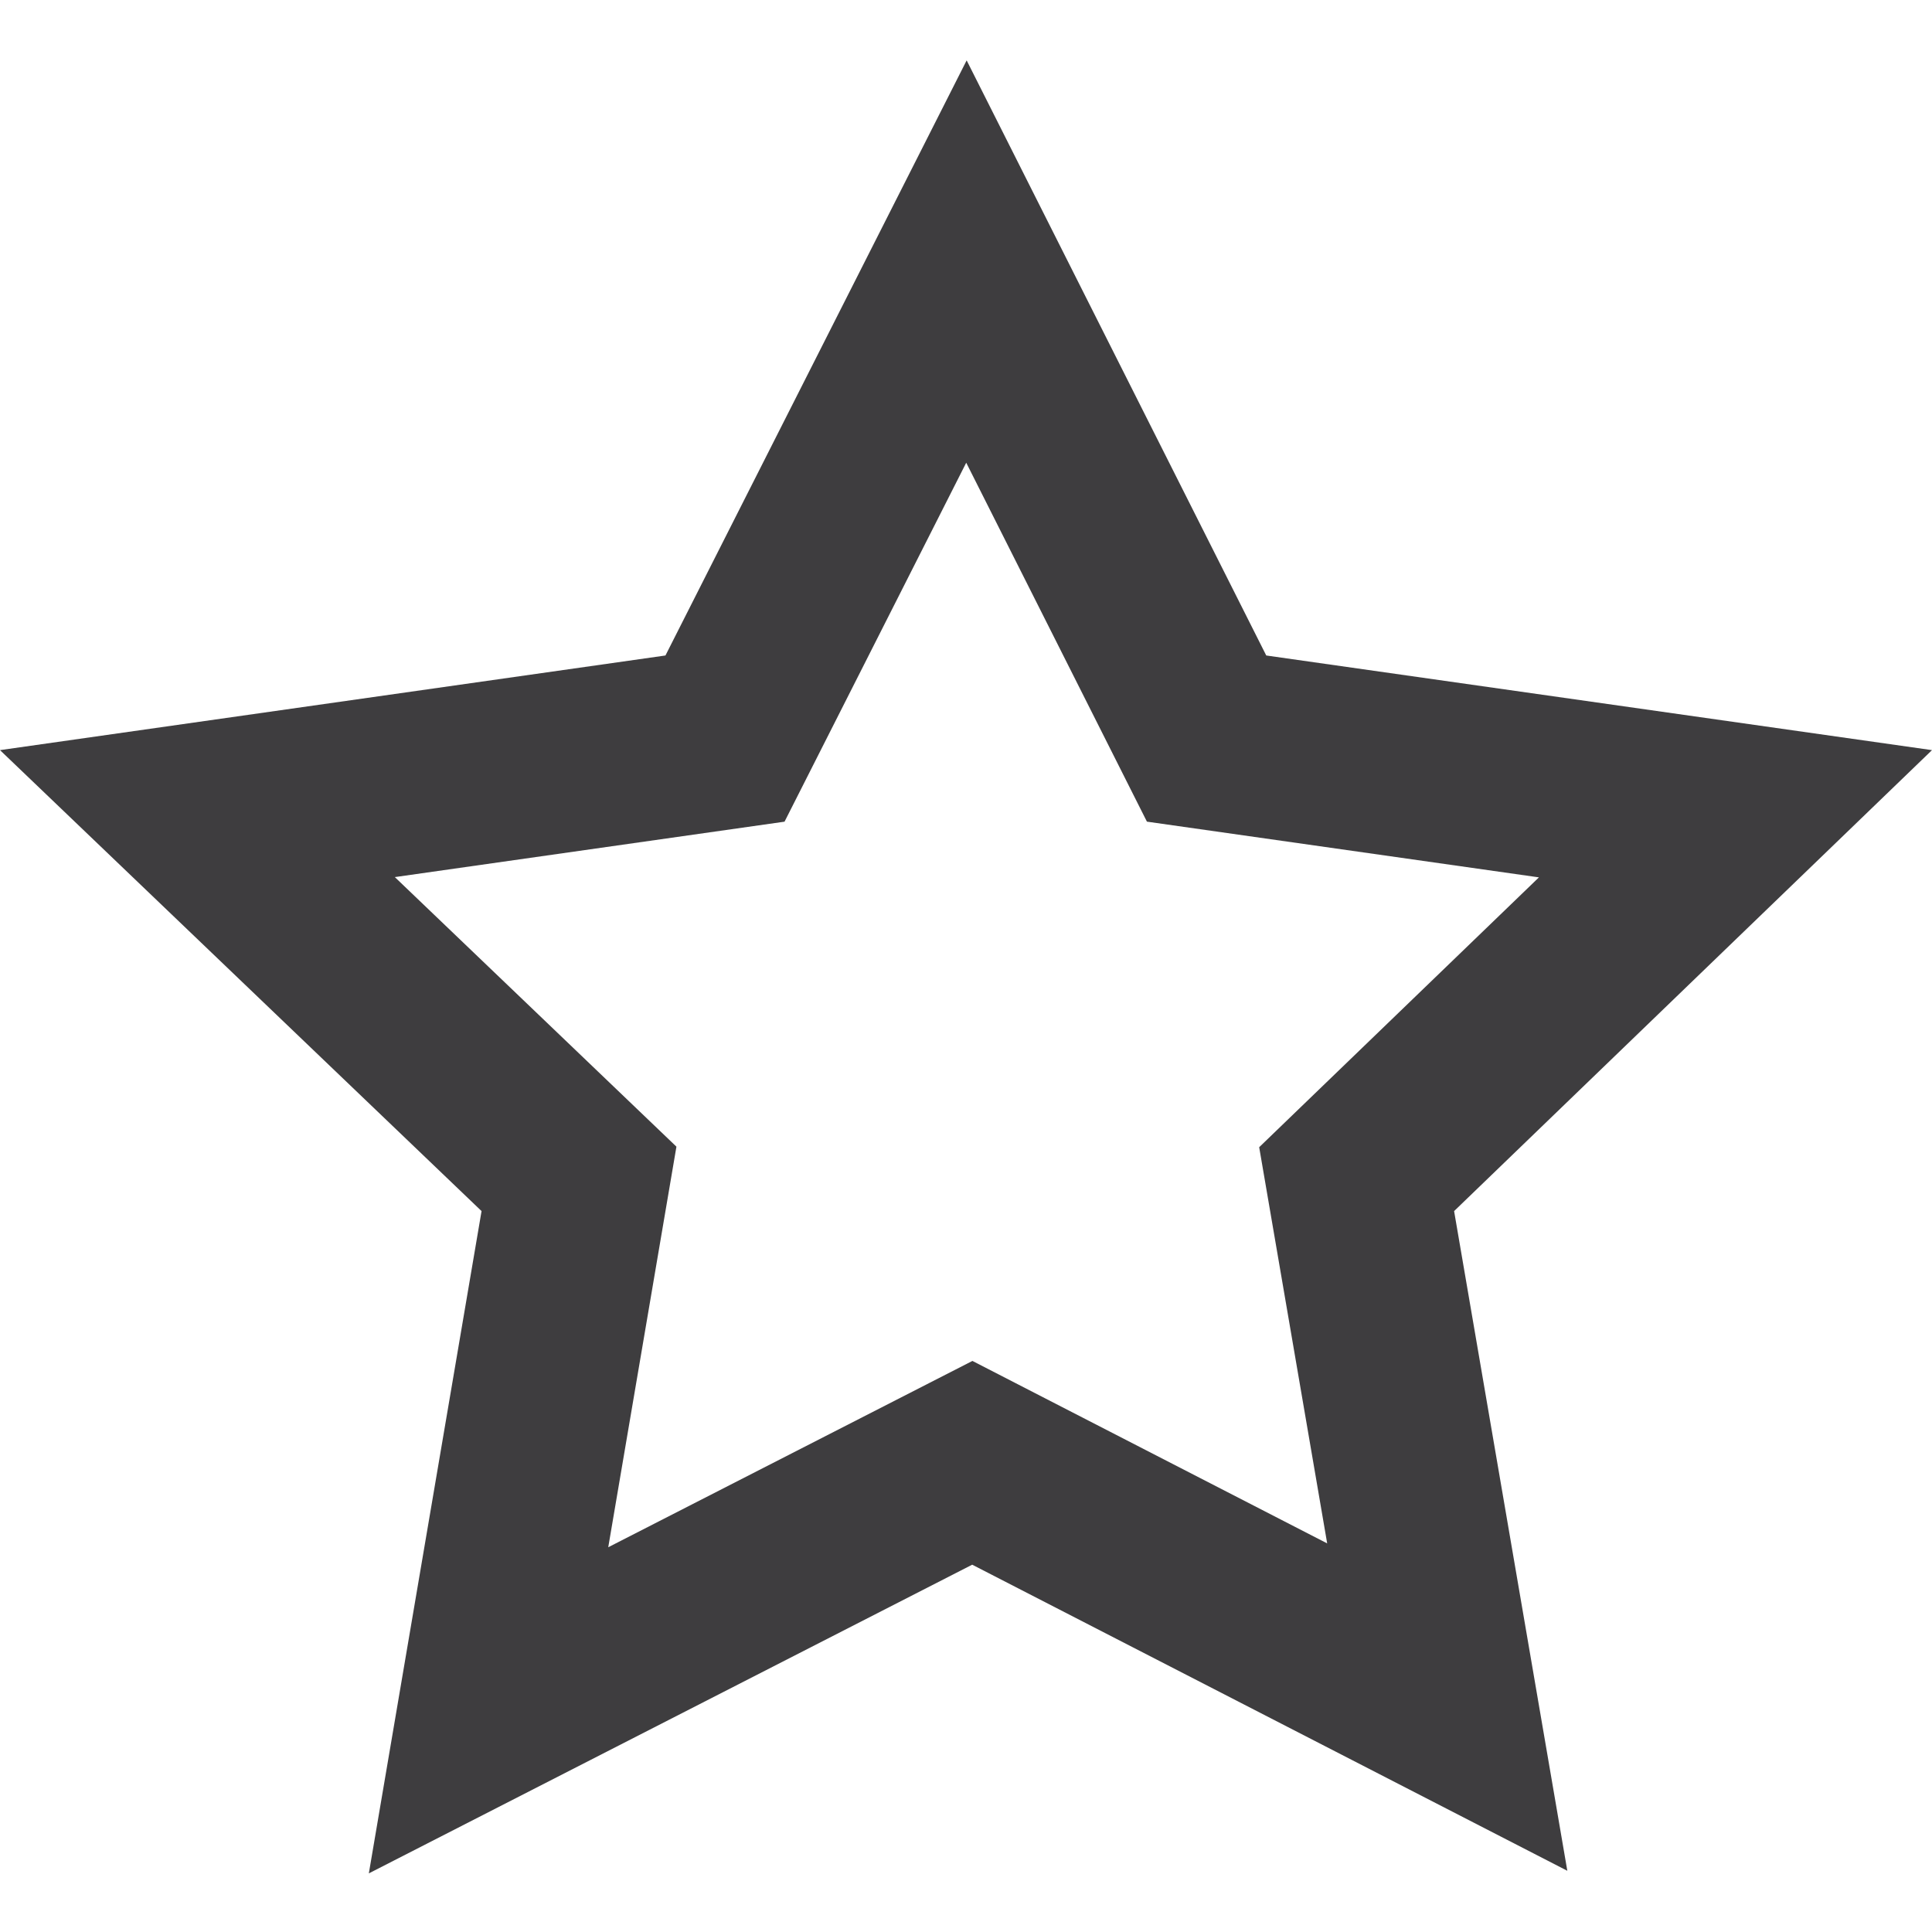 <?xml version="1.0" encoding="UTF-8" standalone="no"?>
<svg width="512px" height="512px" viewBox="0 0 512 512" version="1.1" xmlns="http://www.w3.org/2000/svg" xmlns:xlink="http://www.w3.org/1999/xlink">
    <!-- Generator: Sketch 41 (35326) - http://www.bohemiancoding.com/sketch -->
    <title>star_outline</title>
    <desc>Created with Sketch.</desc>
    <defs></defs>
    <g id="svg-icons" stroke="none" stroke-width="1" fill="none" fill-rule="evenodd">
        <g id="star_outline" fill="#3E3D3F">
            <path d="M207.912,217.752 L104.634,232.44 L179.261,303.877 L161.193,410.035 L257.702,360.66 L351.716,409.015 L333.697,304.022 L407.833,232.513 L303.946,217.745 L256.059,122.623 L207.912,217.752 Z M256.173,16 L335.57,173.71 L512,198.791 L385.352,320.952 L415.356,495.776 L257.644,414.659 L97.745,496.465 L127.618,320.952 L0,198.791 L176.353,173.71 L256.173,16 Z" id="star04"></path>
        </g>
    </g>
</svg>